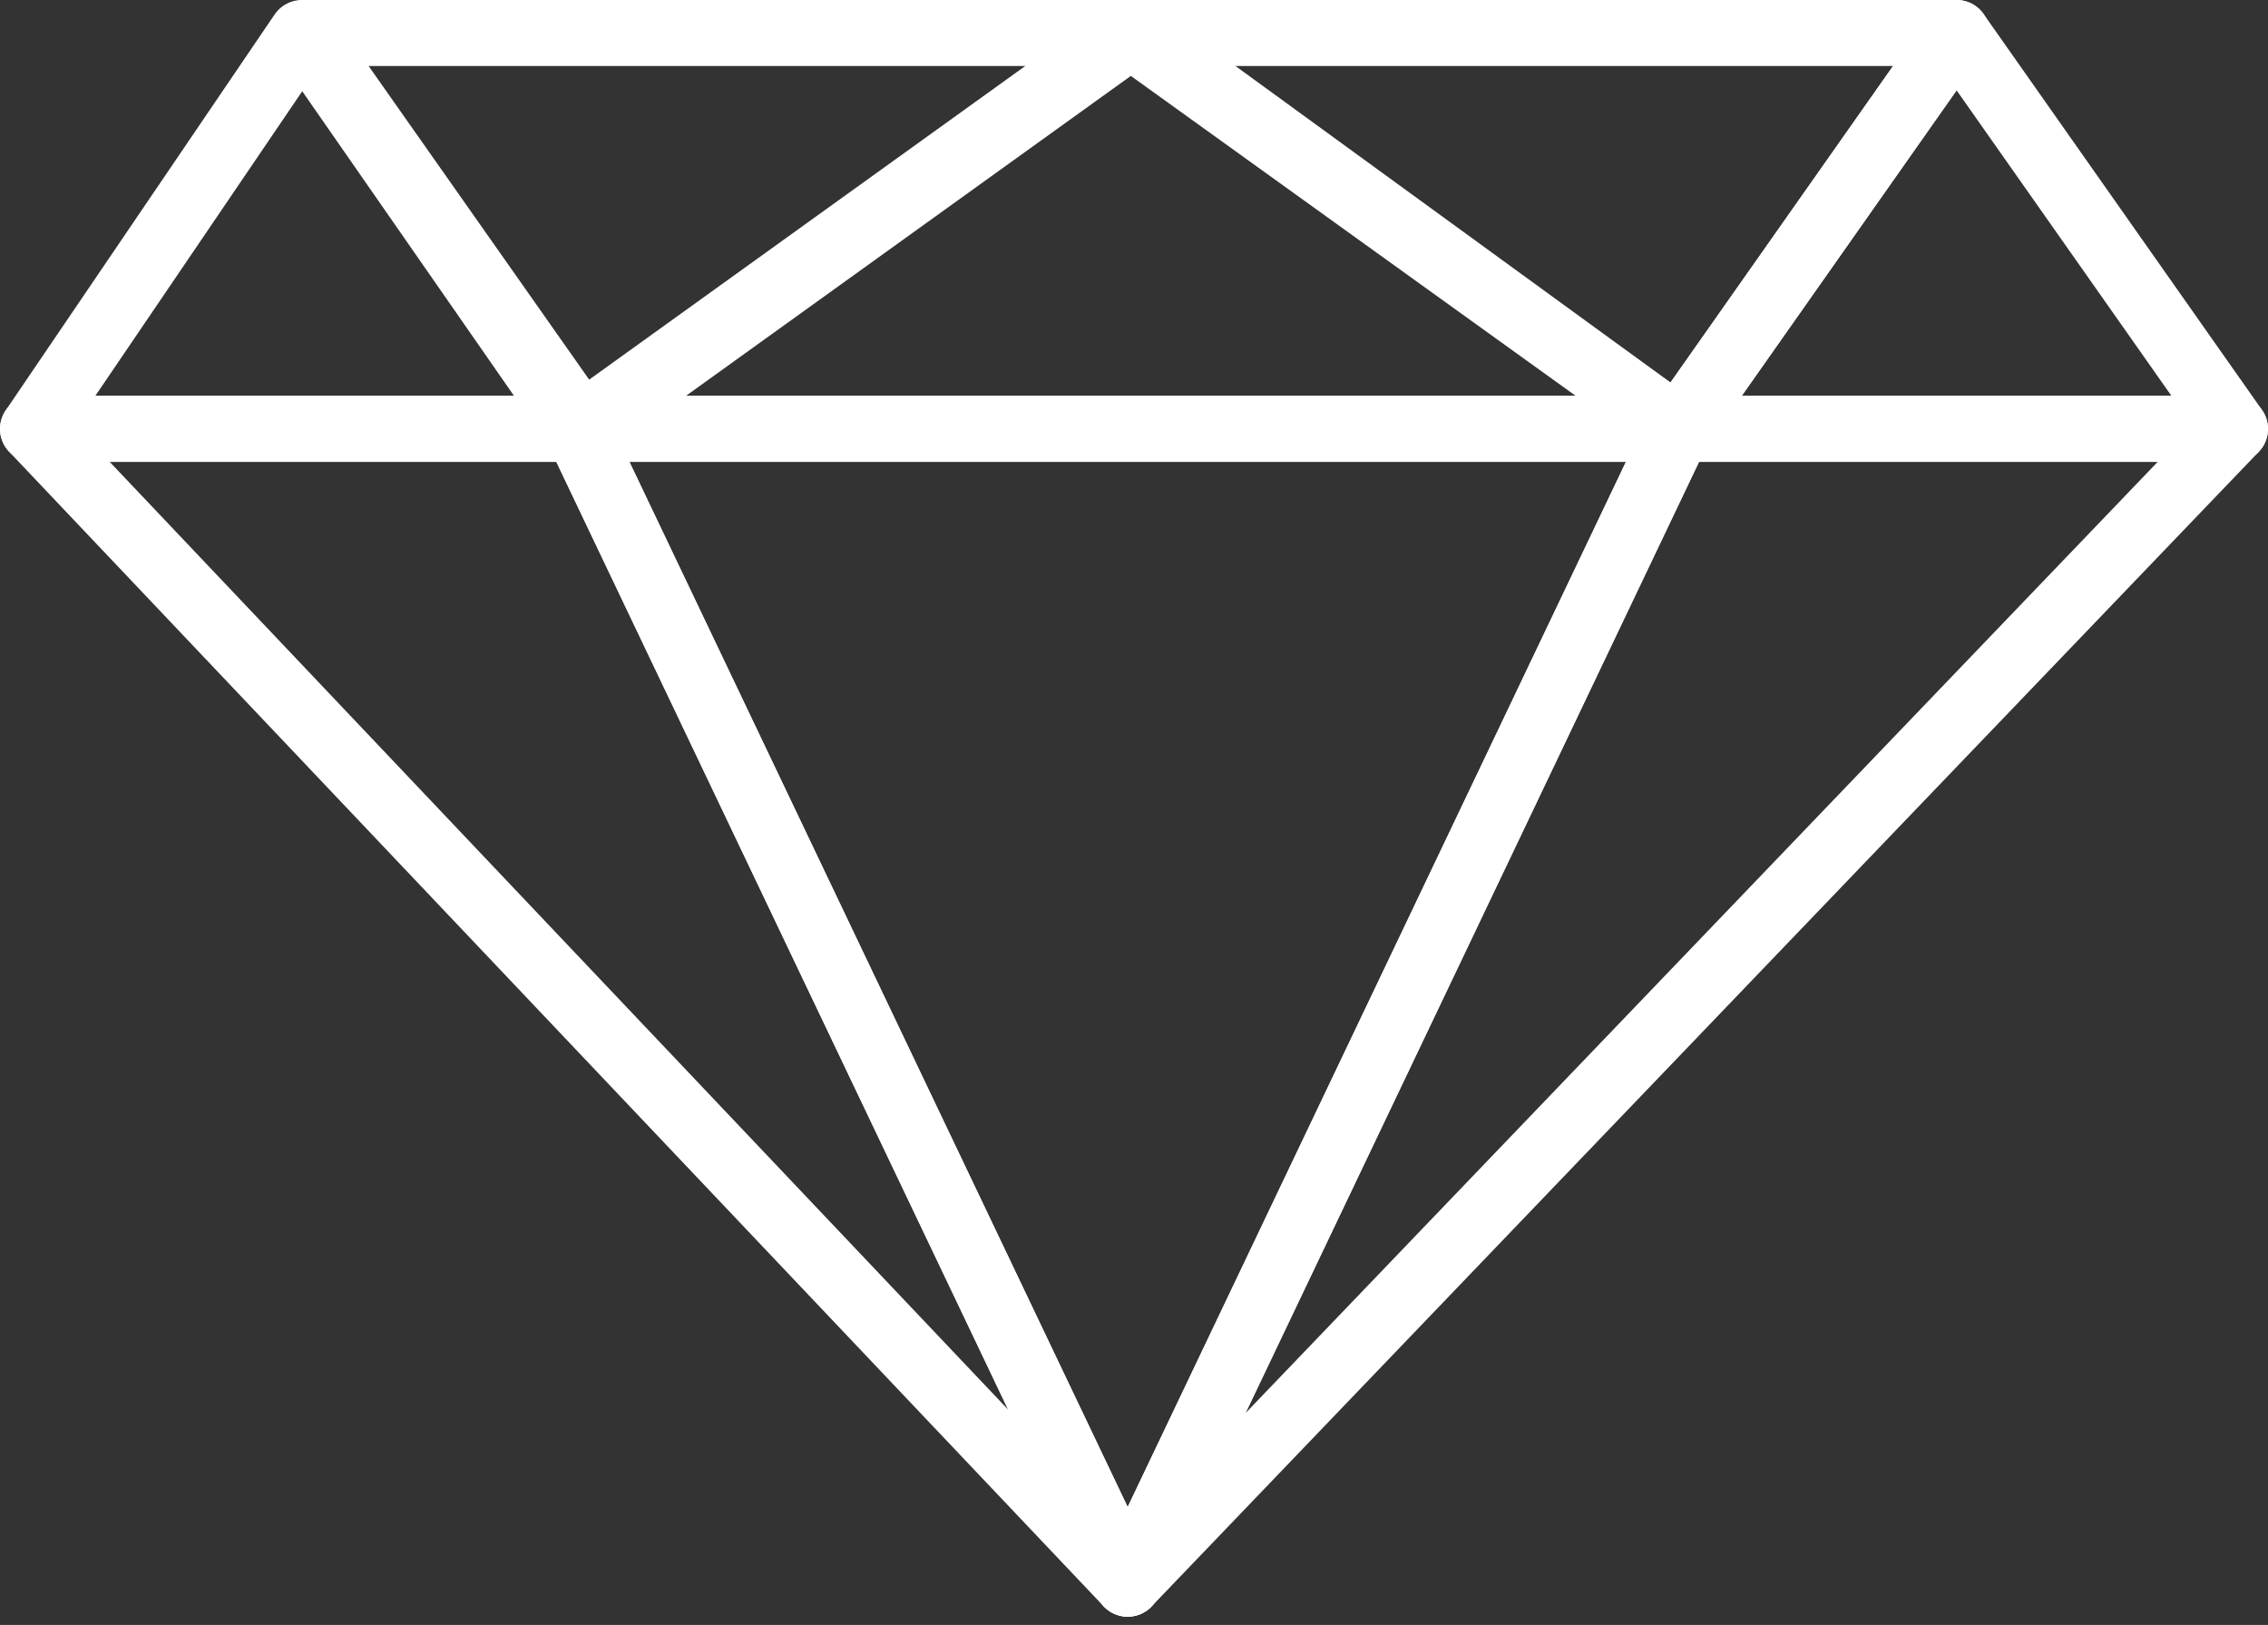 <svg width="275" height="197" viewBox="0 0 275 197" xmlns="http://www.w3.org/2000/svg" xmlns:sketch="http://www.bohemiancoding.com/sketch/ns"><rect x="0" y="0" width="275" height="197" fill="#333333" stroke="none"/><title>Logo</title><desc>Created with Sketch.</desc><g sketch:type="MSLayerGroup" stroke="#fff" stroke-width="8" stroke-linecap="round" stroke-linejoin="round" fill="none" fill-rule="evenodd"><path d="M136.733 192l66.75-140h-133.5l66.75 140z" sketch:type="MSShapeGroup"/><path d="M136.733 4l66.75 48h-133.5l66.75-48z" sketch:type="MSShapeGroup"/><path d="M36.608 4l33.375 48h-65.983l32.608-48z" sketch:type="MSShapeGroup"/><path d="M237.241 4l33.759 48h-67.517l33.759-48z" sketch:type="MSShapeGroup"/><path d="M70.75 52l-33.759-48h100.509l-66.75 48z" sketch:type="MSShapeGroup"/><path d="M203.483 52l33.759-48h-99.741l65.983 48z" sketch:type="MSShapeGroup"/><path d="M136.733 192l134.267-140h-67.517l-66.75 140z" sketch:type="MSShapeGroup"/><path d="M136.733 192l-132.733-140h65.983l66.75 140z" sketch:type="MSShapeGroup"/></g></svg>